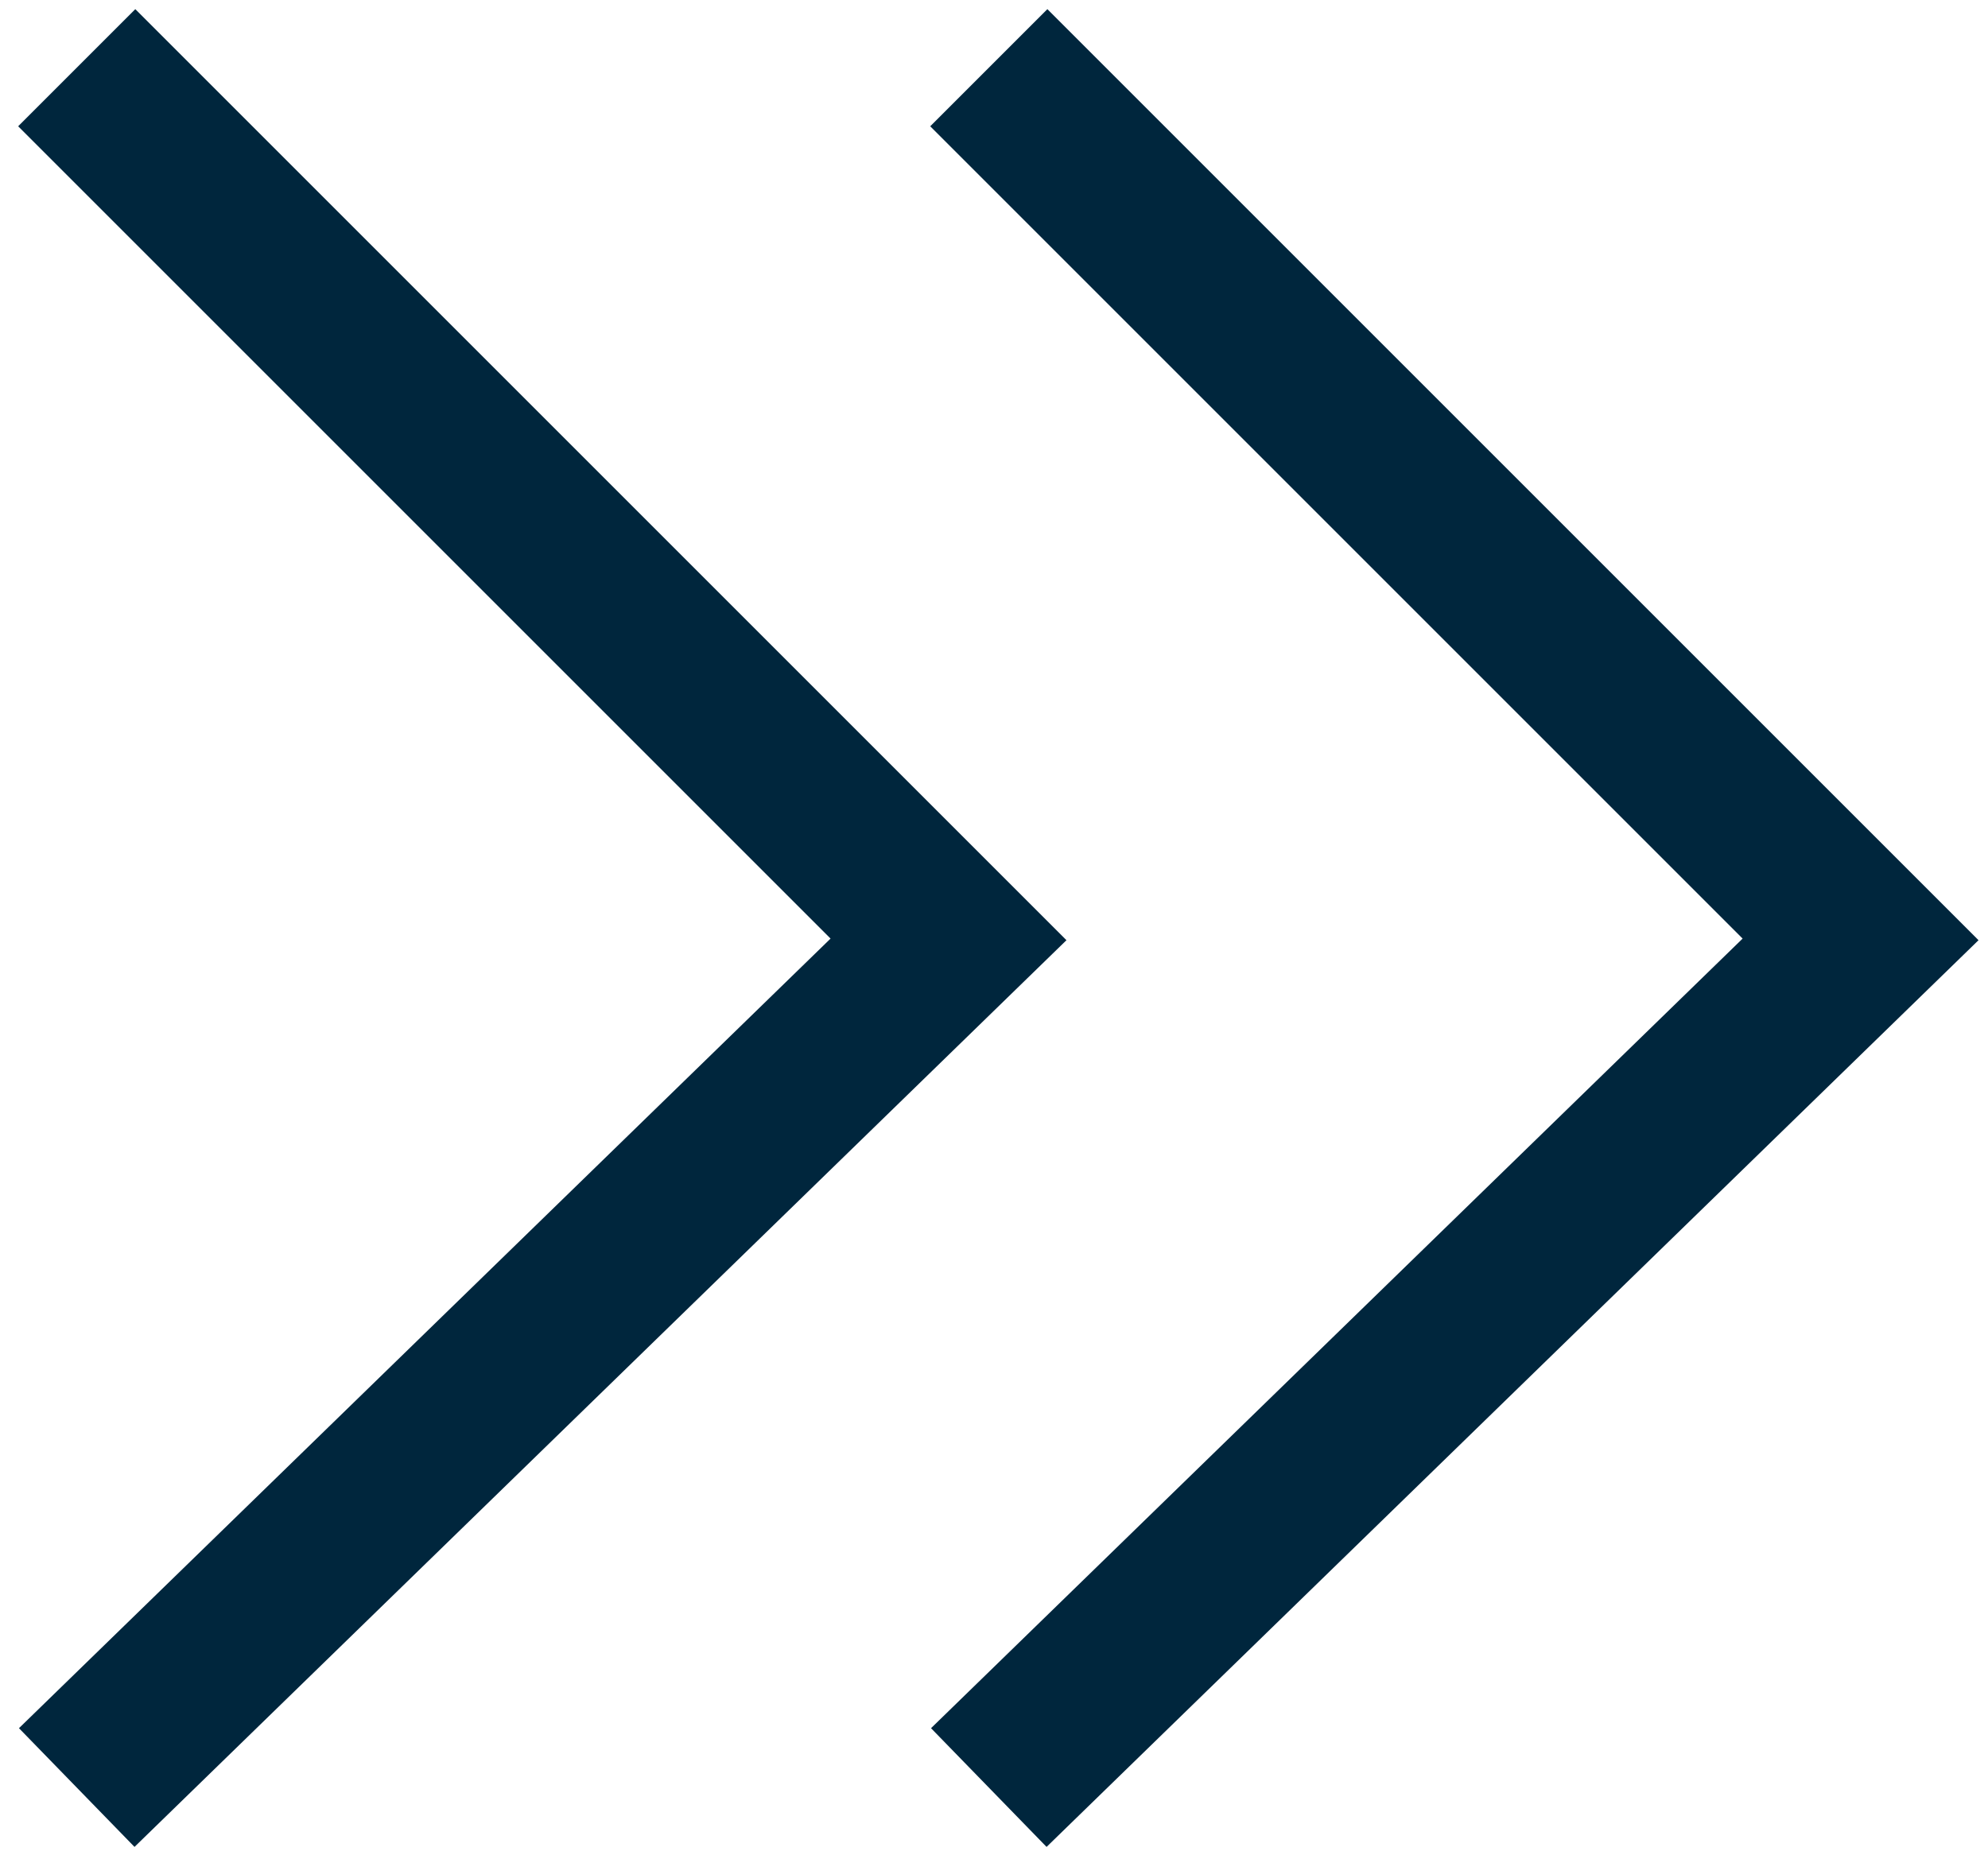 <?xml version="1.0" encoding="UTF-8" standalone="no"?>
<!DOCTYPE svg PUBLIC "-//W3C//DTD SVG 1.1//EN" "http://www.w3.org/Graphics/SVG/1.1/DTD/svg11.dtd">
<svg version="1.1" xmlns="http://www.w3.org/2000/svg" xmlns:xlink="http://www.w3.org/1999/xlink" preserveAspectRatio="xMidYMid meet" viewBox="0 0 600 560" width="600" height="560"><defs><path d="M23.16 539.56L286.27 283.55L23.16 20.44" id="b7qOBz2oO"></path><path d="M298.43 539.56L561.54 283.55L298.43 20.44" id="bZ0xd0DY"></path></defs><g><g><g><use xlink:href="#b7qOBz2oO" opacity="1" fill="#000000" fill-opacity="0"></use><g><use xlink:href="#b7qOBz2oO" opacity="1" fill-opacity="0" stroke="#00263d" stroke-width="50" stroke-opacity="1"></use></g></g><g><use xlink:href="#bZ0xd0DY" opacity="1" fill="#000000" fill-opacity="0"></use><g><use xlink:href="#bZ0xd0DY" opacity="1" fill-opacity="0" stroke="#00263d" stroke-width="50" stroke-opacity="1"></use></g></g></g></g></svg>